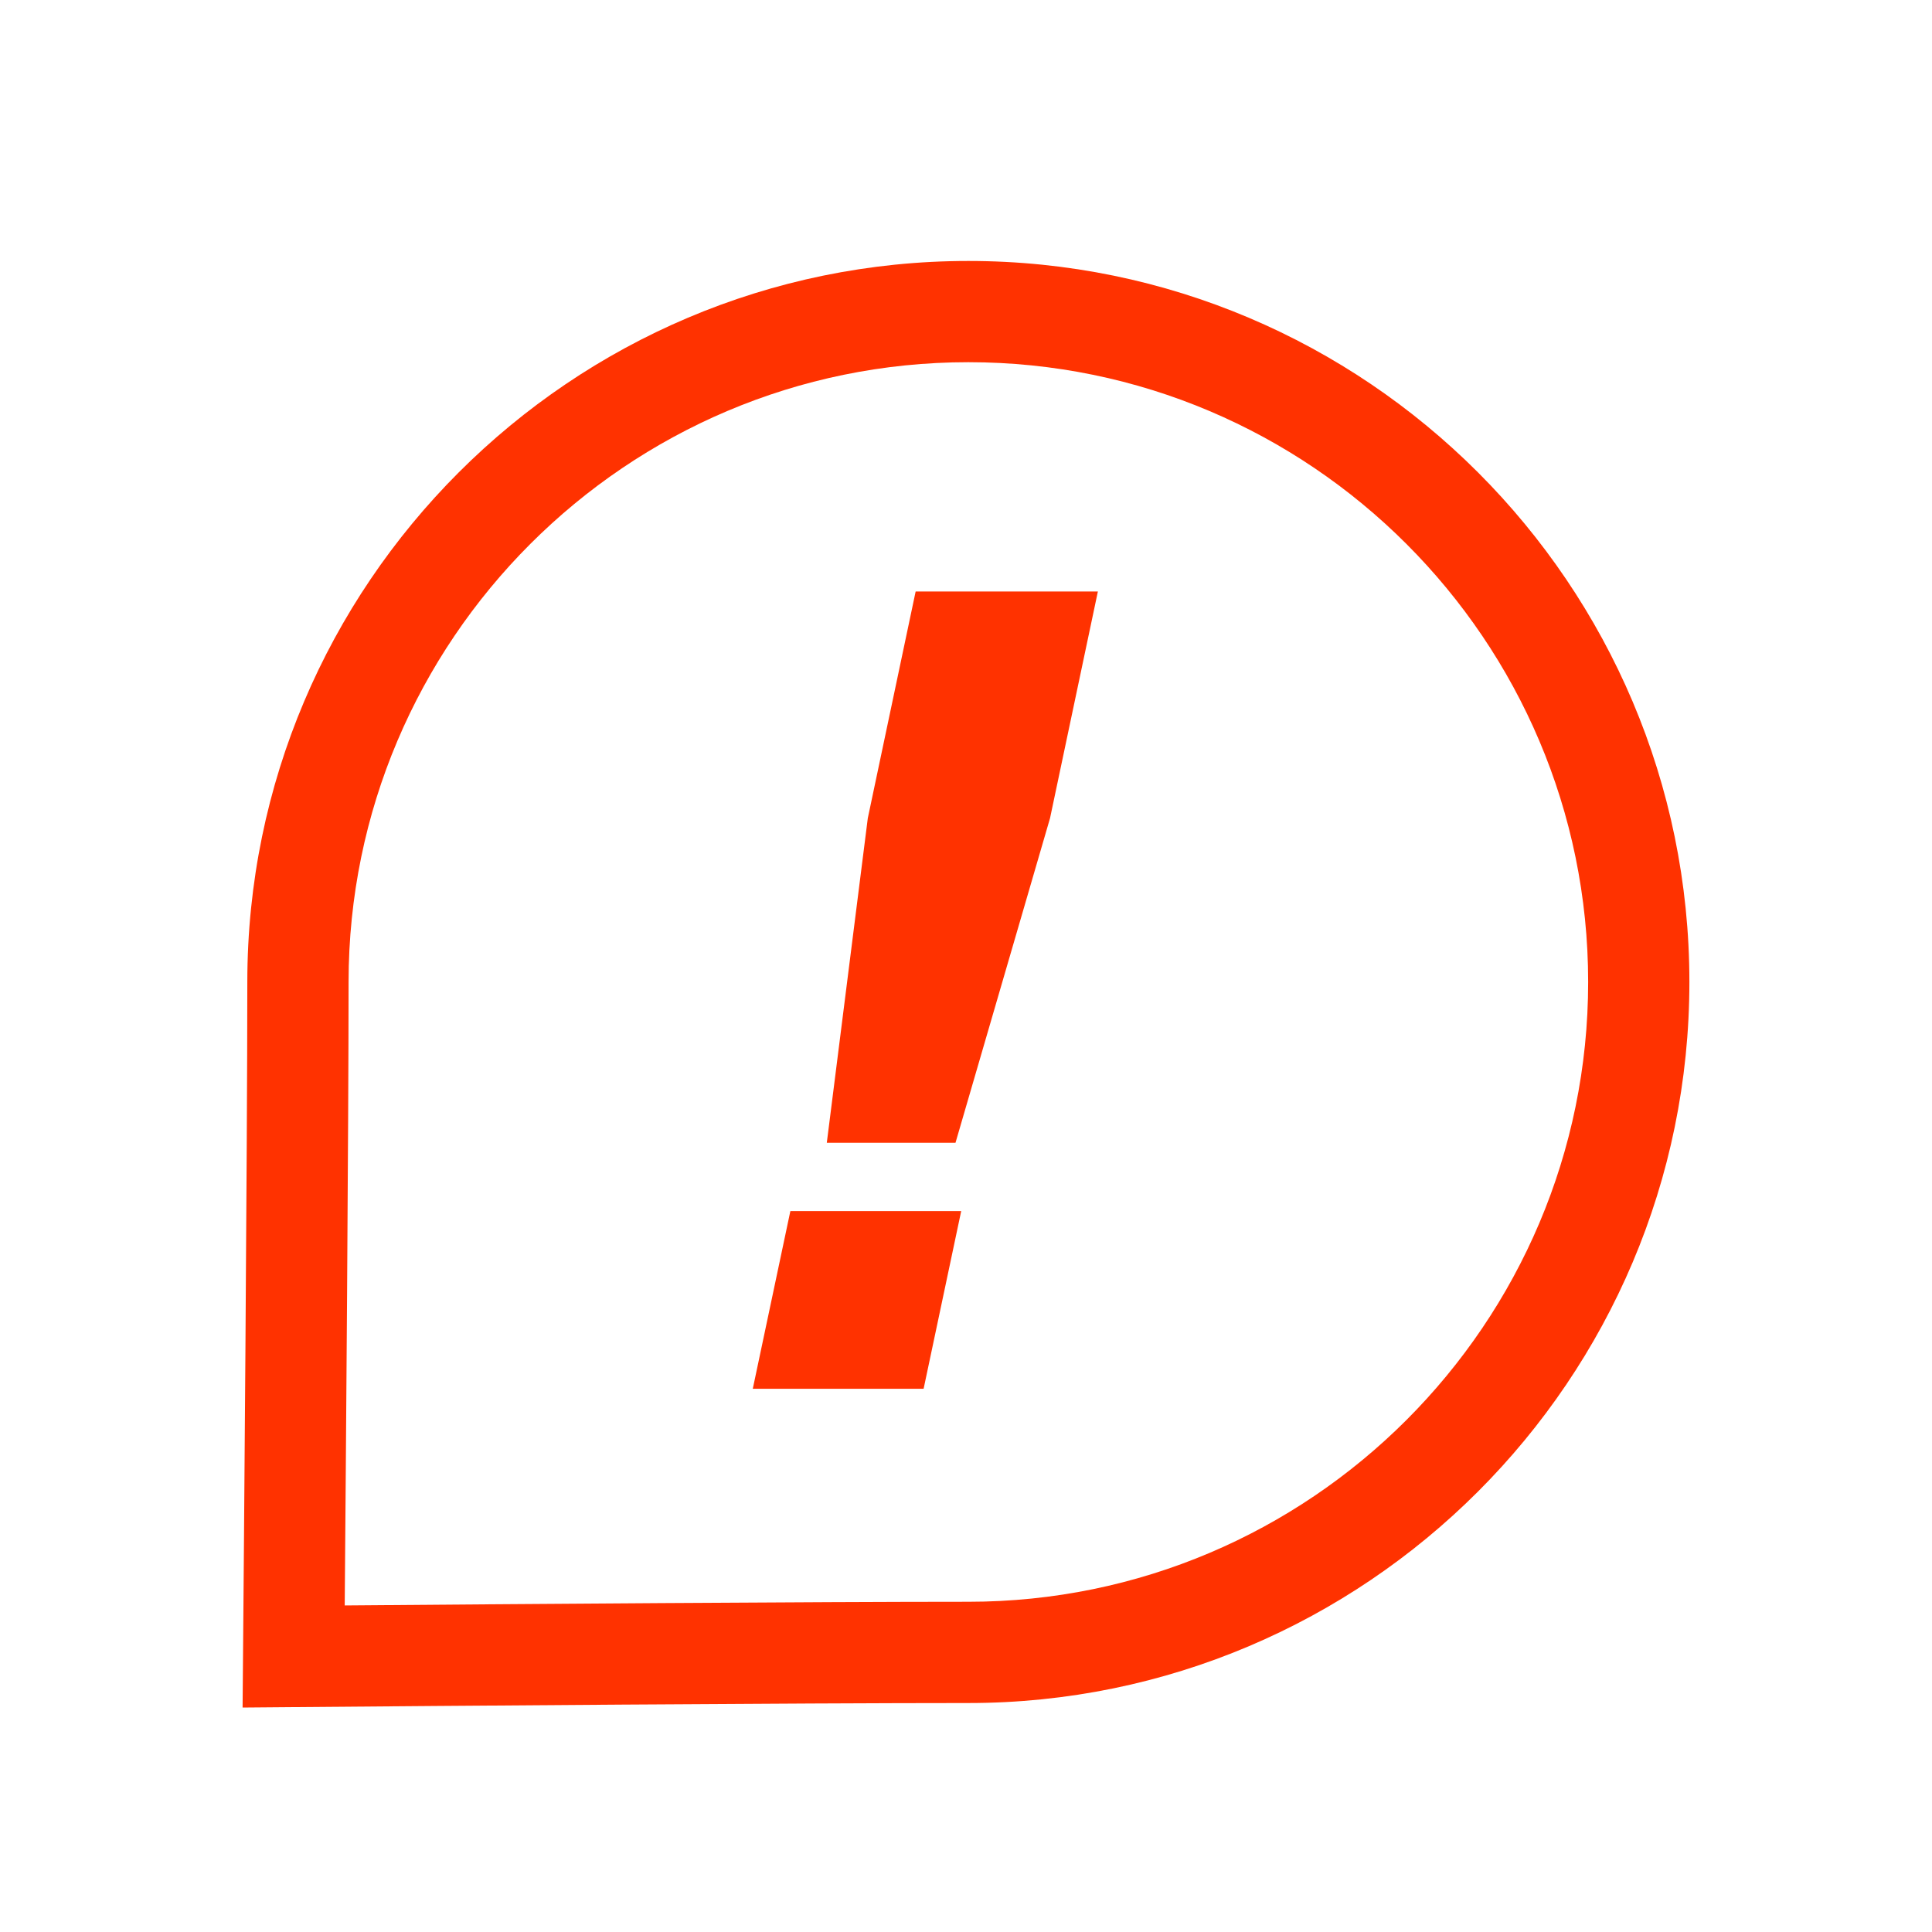 <?xml version="1.0" encoding="UTF-8"?>
<svg id="Layer_1" data-name="Layer 1" xmlns="http://www.w3.org/2000/svg" viewBox="0 0 800 800">
  <defs>
    <style>
      .cls-1 {
        fill: #ff3200;
        stroke-width: 0px;
      }
    </style>
  </defs>
  <path class="cls-1" d="M400.98,108.06c-164.63,0-298.57,133.93-298.57,298.56,0,66.94-1.48,244.26-1.78,279.12l-.18,21.32,21.32-.18c60.52-.51,208.87-1.69,279.2-1.69,164.63,0,298.57-133.94,298.57-298.57S565.61,108.06,400.98,108.06ZM400.98,663.26c-63.24,0-189.25.95-258.24,1.52.49-59.5,1.6-200.11,1.6-258.16,0-141.51,115.13-256.64,256.64-256.64s256.64,115.13,256.64,256.64-115.13,256.64-256.64,256.64Z"/>
  <path class="cls-1" d="M327.27,501.49h70.74l-15.56,73.57h-70.74l15.56-73.57ZM359.34,338.78l19.81-93.86h75.46l-19.81,93.86-39.15,134.42h-53.29l16.98-134.42Z"/>
</svg>